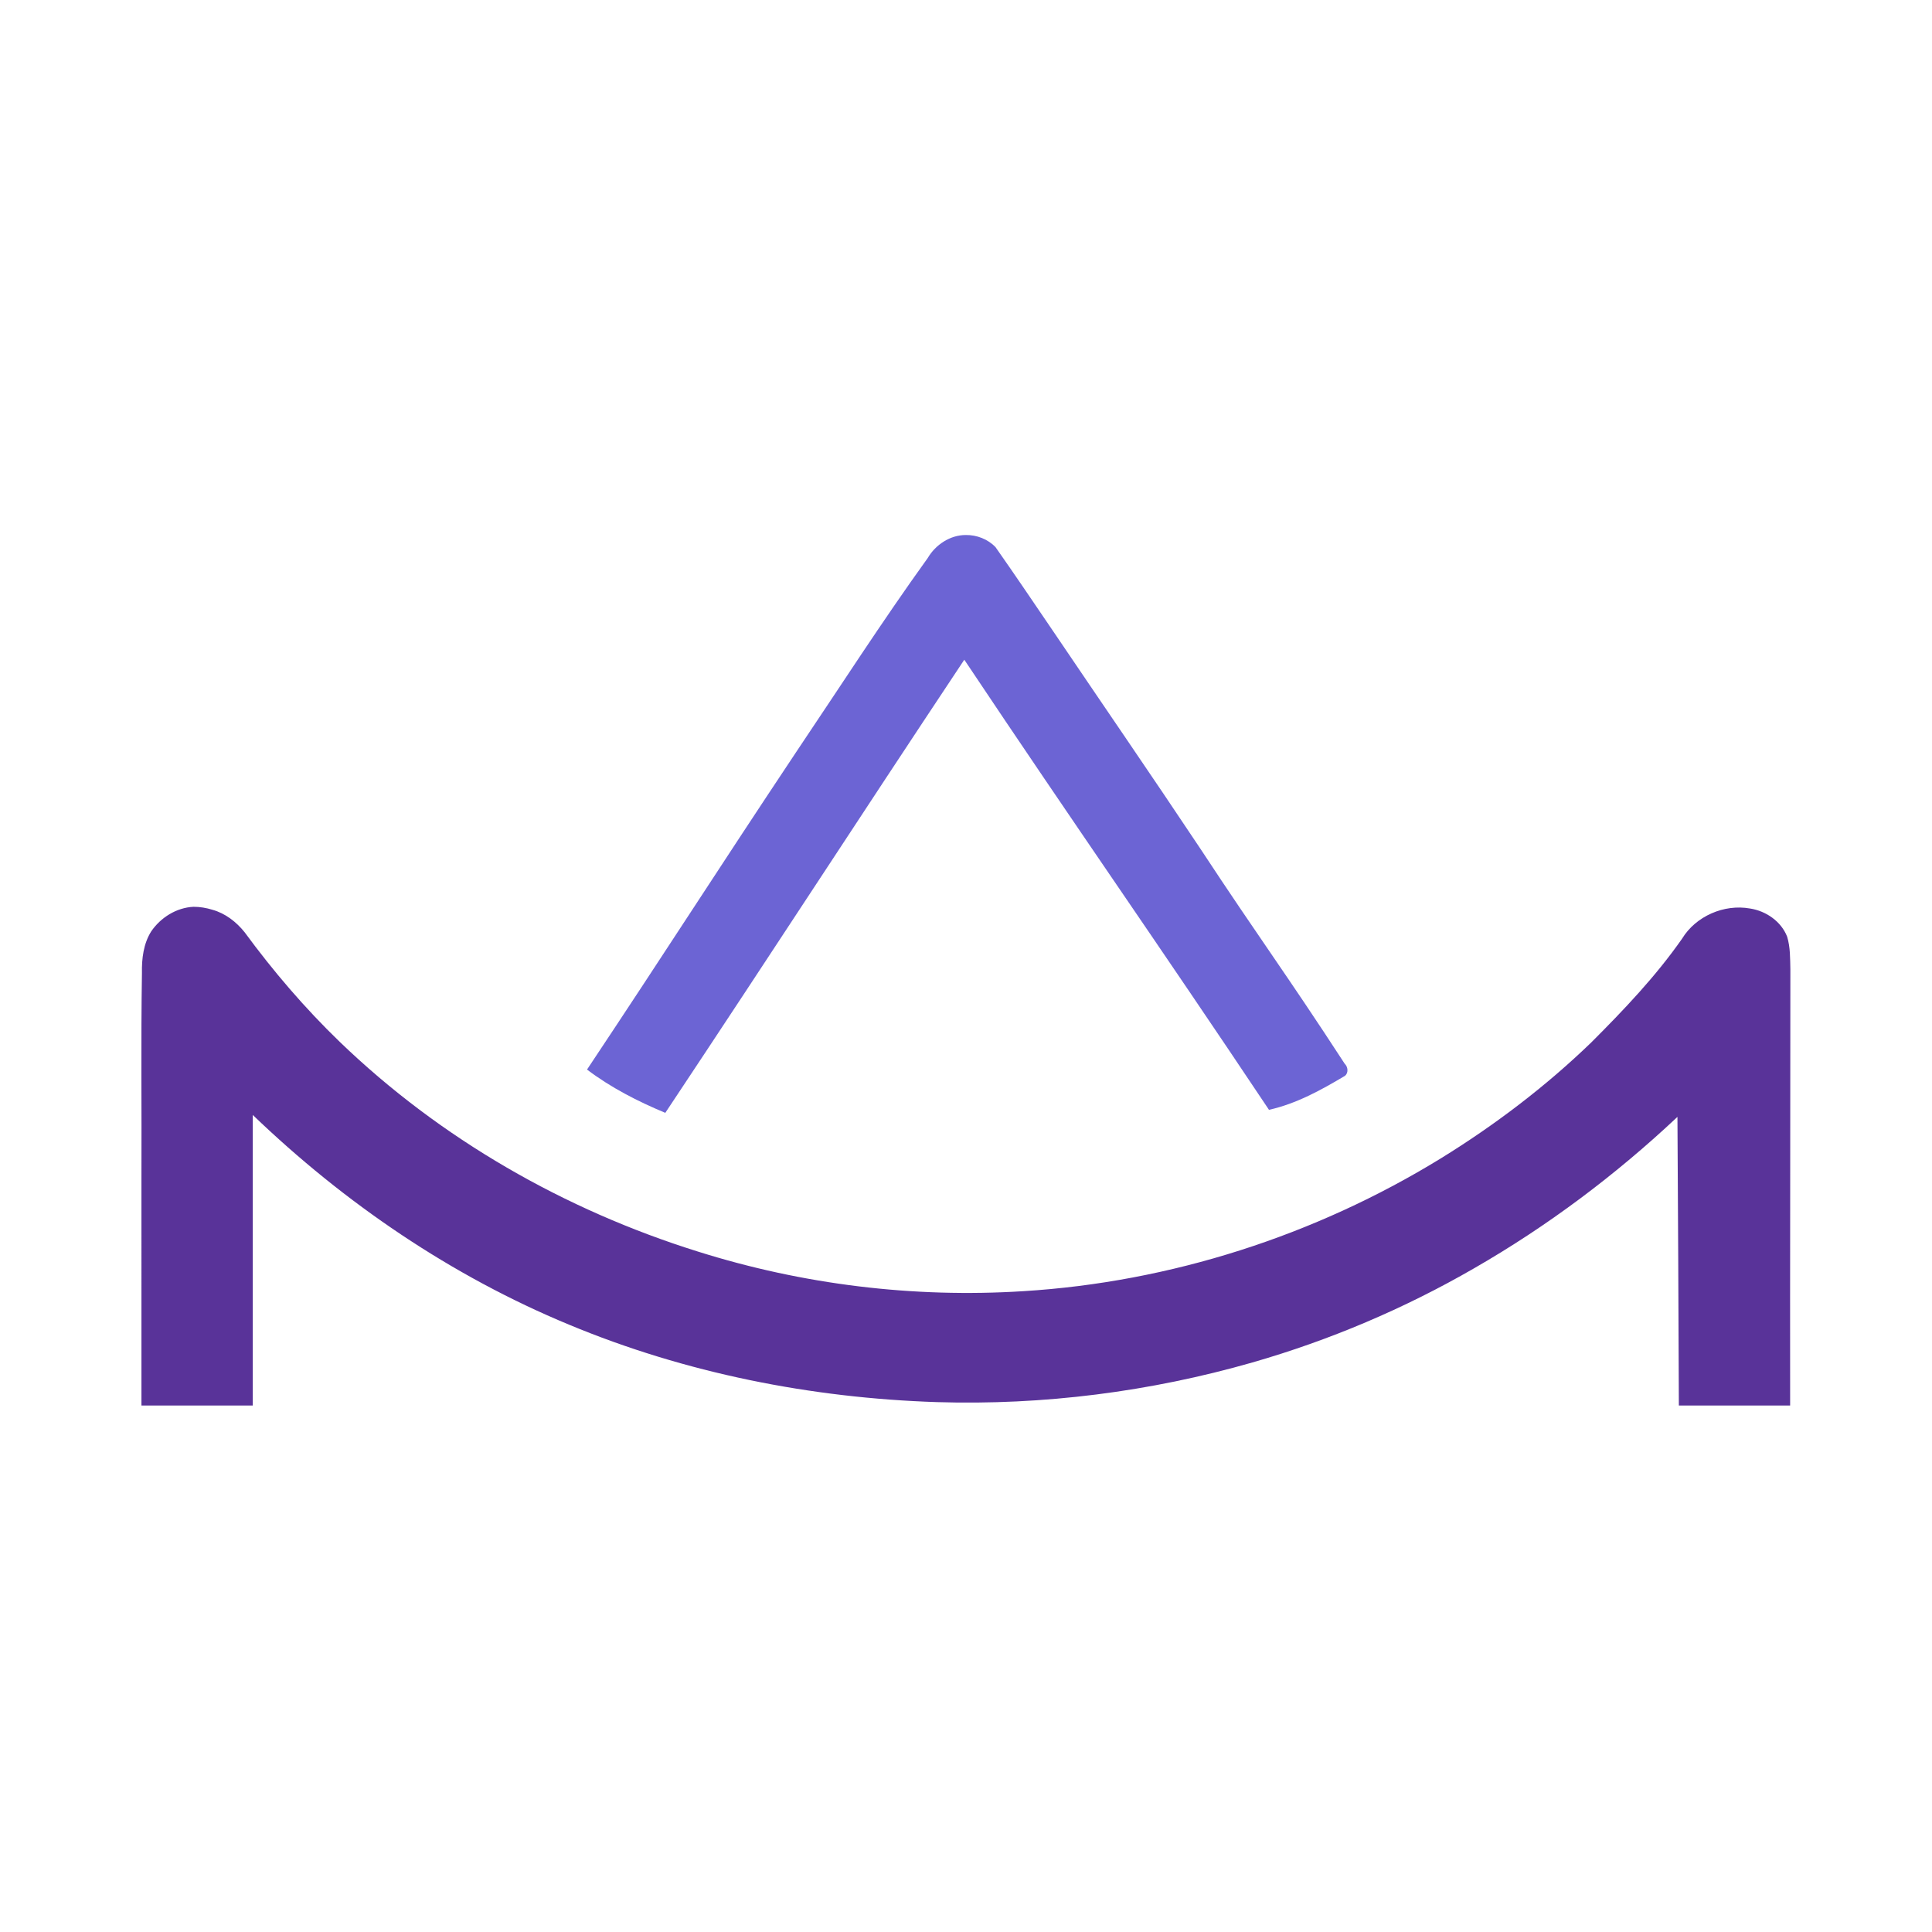 <?xml version="1.0" encoding="UTF-8" standalone="no"?>
<svg
   xmlns:dc="http://purl.org/dc/elements/1.1/"
   xmlns:cc="http://creativecommons.org/ns#"
   xmlns:rdf="http://www.w3.org/1999/02/22-rdf-syntax-ns#"
   xmlns:svg="http://www.w3.org/2000/svg"
   xmlns="http://www.w3.org/2000/svg"
   xmlns:sodipodi="http://sodipodi.sourceforge.net/DTD/sodipodi-0.dtd"
   xmlns:inkscape="http://www.inkscape.org/namespaces/inkscape"
   version="1.0"
   width="642.168"
   height="642.168"
   viewBox="0 0 6421.681 6421.68"
   preserveAspectRatio="xMidYMid meet"
   id="svg4506"
   sodipodi:docname="maap_icon.svg"
   inkscape:version="0.92.1 r15371">
  <defs
     id="defs4510" />
  <sodipodi:namedview
     pagecolor="#ffffff"
     bordercolor="#666666"
     borderopacity="1"
     objecttolerance="10"
     gridtolerance="10"
     guidetolerance="10"
     inkscape:pageopacity="0"
     inkscape:pageshadow="2"
     inkscape:window-width="1366"
     inkscape:window-height="706"
     id="namedview4508"
     showgrid="false"
     inkscape:zoom="0.45254834"
     inkscape:cx="584.19718"
     inkscape:cy="232.27118"
     inkscape:window-x="-8"
     inkscape:window-y="-8"
     inkscape:window-maximized="1"
     inkscape:current-layer="svg4506"
     fit-margin-left="50"
     fit-margin-top="50"
     fit-margin-bottom="50"
     fit-margin-right="50" />
  <g
     id="layer101"
     style="fill:#593399;stroke:none"
     transform="translate(-9.864,801.68)">
    <path
       d="m 653.062,2212.391 c -56.352,2.578 -108.991,35.474 -140.473,81.555 -25.889,40.935 -31.85,90.806 -30.926,138.281 -3.611,227.202 -0.656,454.437 -1.679,681.653 0.019,252.04 0.022,504.081 0.016,756.121 123.333,0 246.667,0 370,0 0,-321.923 0,-643.845 0,-965.768 304.746,292.866 660.309,535.255 1051.437,697.152 386.795,161.063 804.219,243.716 1222.401,257.373 353.71,10.882 708.936,-34.371 1049.042,-131.869 256.78,-73.834 504.554,-178.919 735.952,-312.522 244.391,-140.379 471.357,-310.618 676.599,-503.66 1.982,319.762 3.525,639.527 4.688,959.293 123.297,0 246.595,0 369.893,0 -0.63,-483.088 0.893,-966.177 0.769,-1449.263 -0.903,-36.434 0.016,-73.777 -10.722,-108.995 -19.851,-50.918 -70.341,-85.579 -123.428,-93.674 -86.108,-15.411 -180.065,25.267 -225.782,100.27 -87.621,125.504 -193.661,236.668 -301.591,344.669 -151.903,146.772 -321.195,275.184 -500.87,385.974 -417.641,256.345 -898.138,410.937 -1387.451,441.056 -364.645,23.032 -733.215,-21.904 -1081.608,-131.786 -442.242,-138.138 -855.666,-374.562 -1189.851,-696.6 -115.972,-111.945 -221.22,-234.766 -316.513,-364.672 -27.565,-34.319 -64.085,-62.863 -107.007,-74.702 -20.319,-6.374 -41.582,-9.881 -62.893,-9.889 z"
       id="path4487"
       inkscape:connector-curvature="0" />
  </g>
  <g
     id="layer103"
     style="fill:#6c64d4;stroke:none"
     transform="translate(-9.864,801.68)">
    <path
       d="m 3219.604,976.639 c -51.867,0.063 -100.178,32.338 -126.014,76.346 -152.27,211.468 -293.185,430.764 -438.618,646.925 -278.018,417.789 -415.902,635.667 -693.909,1053.463 79.312,60.116 168.581,105.711 260.191,143.9 377.936,-568.71 615.87,-937.422 993.805,-1506.133 377.57,565.356 635.139,930.711 1012.709,1496.066 91.018,-20.212 173.605,-65.863 252.965,-113.207 11.779,-10.132 9.553,-29.883 -1.236,-39.889 -199.145,-306.036 -279.867,-411.041 -480.573,-716.055 -161.494,-242.386 -326.668,-482.302 -489.782,-723.594 -63.091,-92.65 -125.728,-185.653 -190.163,-277.35 -25.423,-26.769 -62.671,-41.105 -99.375,-40.473 z"
       id="path4503"
       inkscape:connector-curvature="0"
       sodipodi:nodetypes="ccccccccccccc" />
  </g>
</svg>
